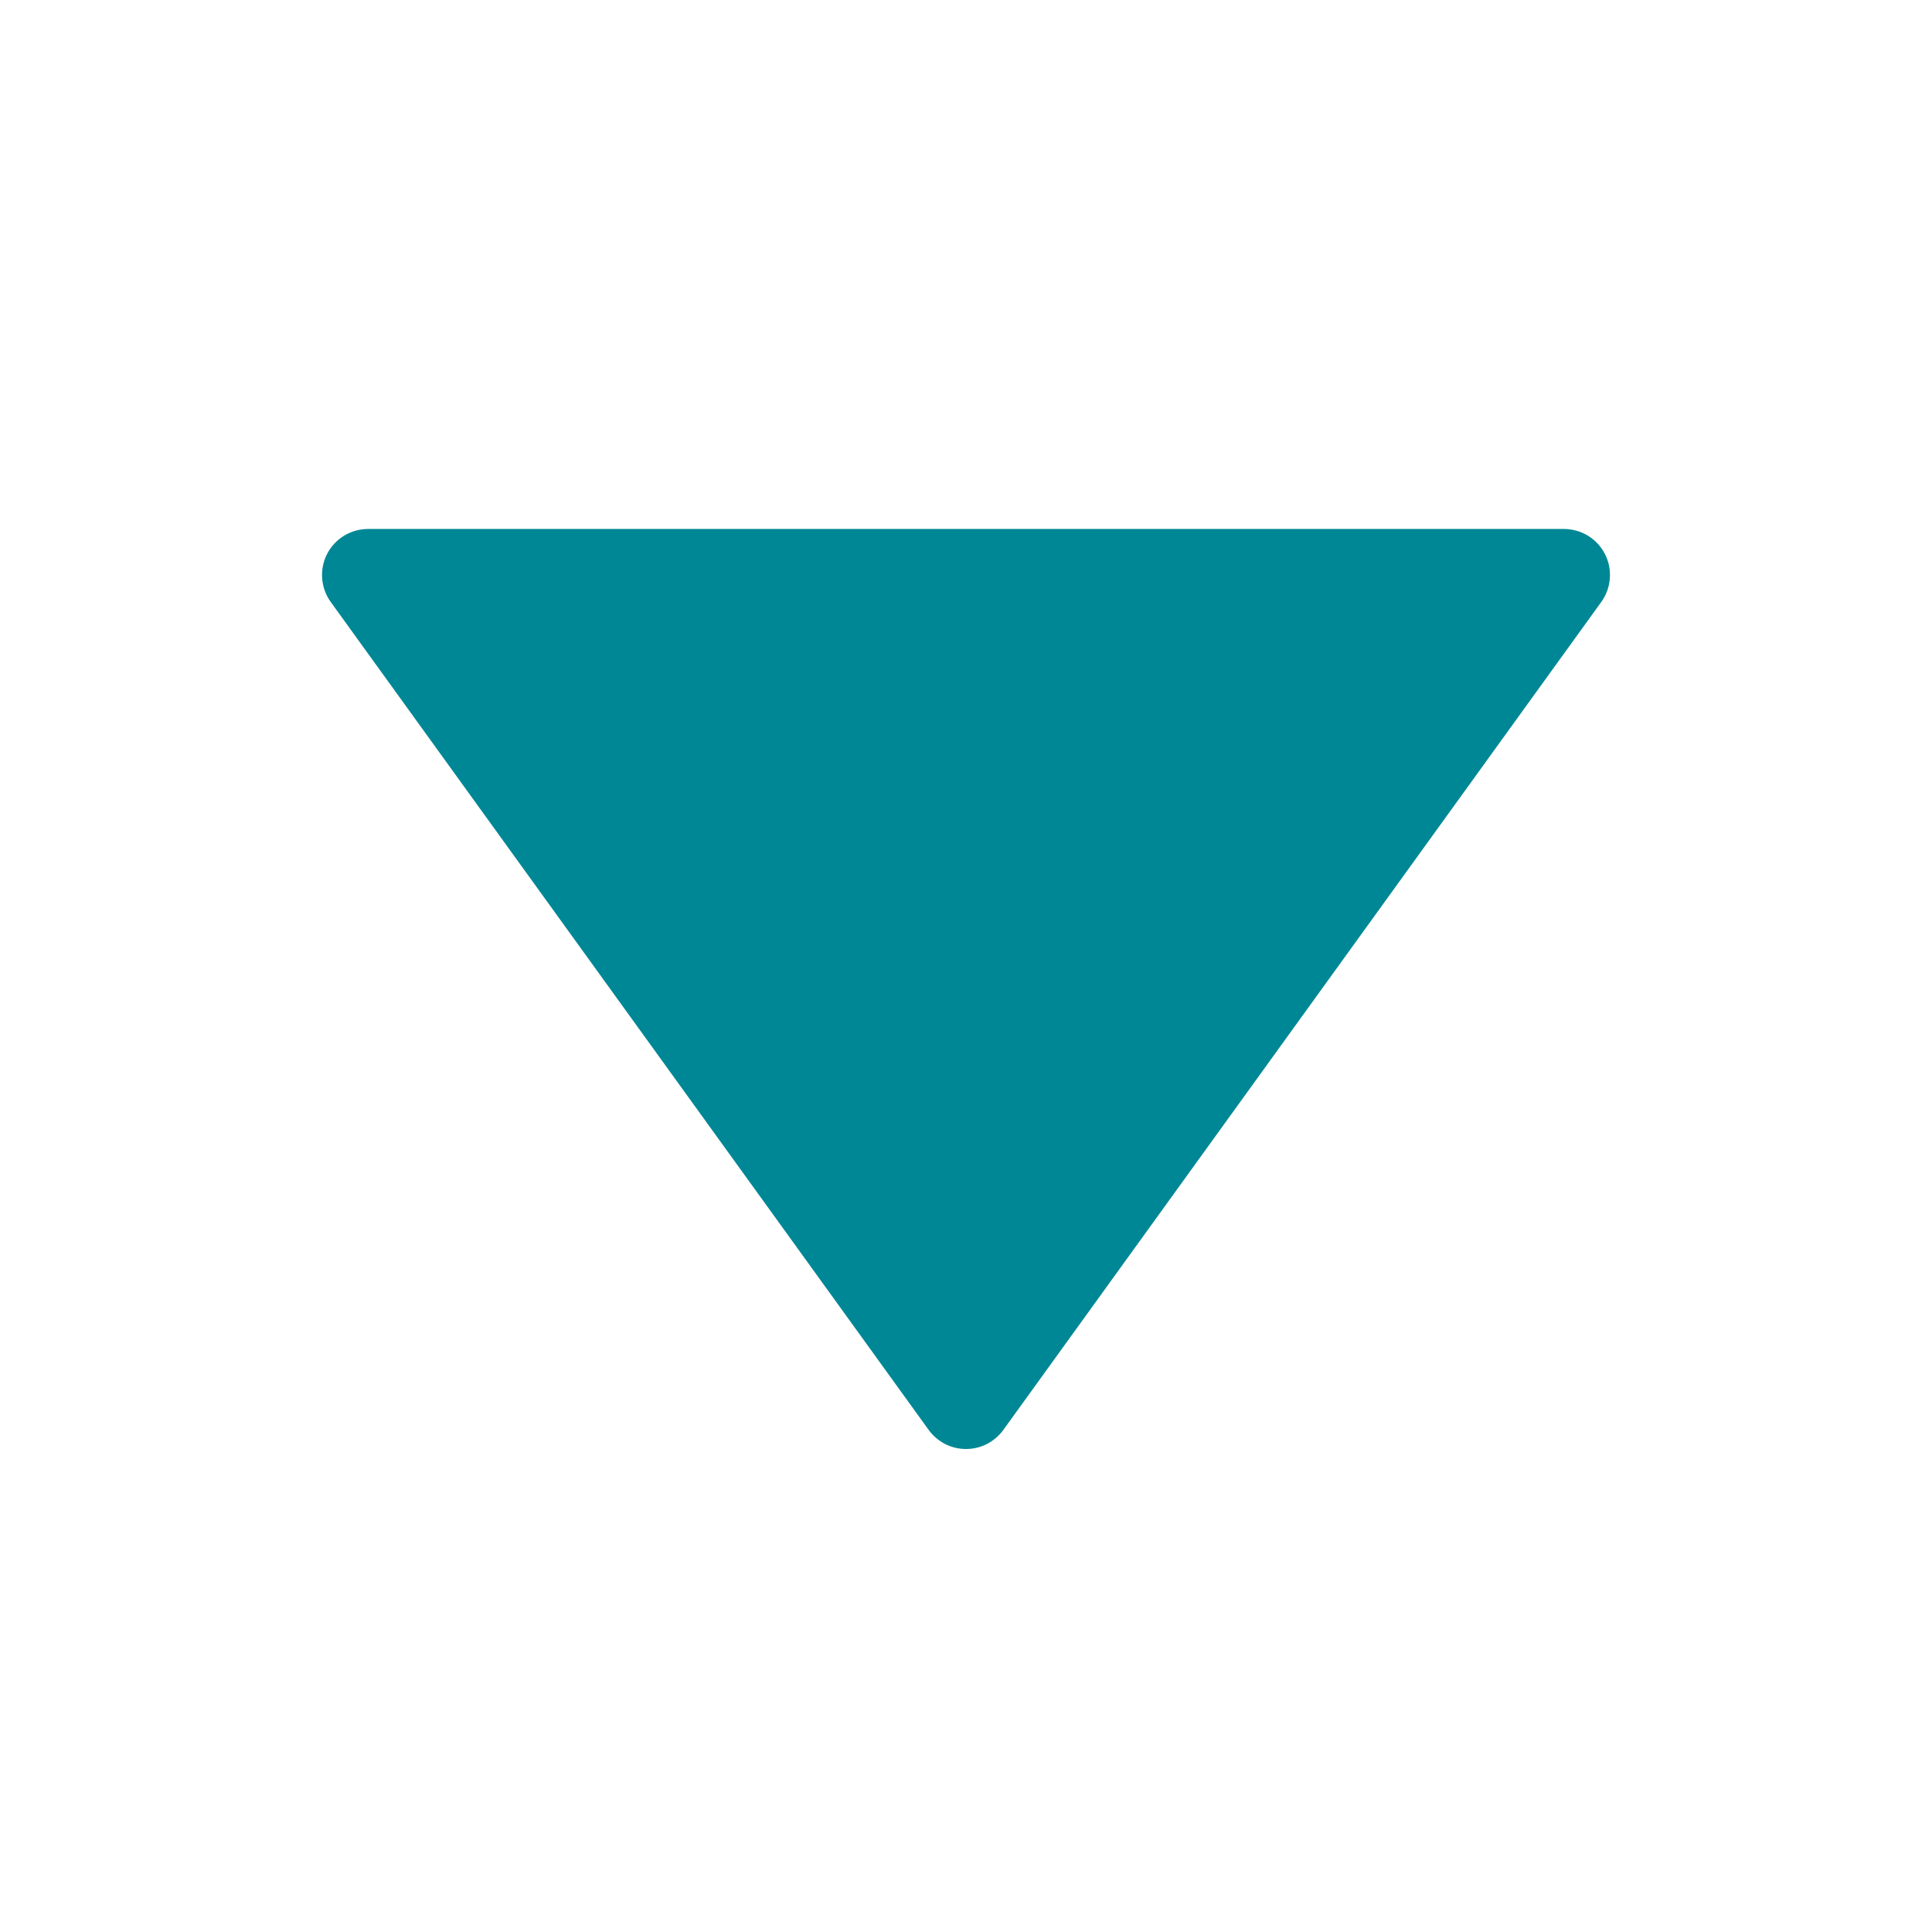<svg width="24" height="24" viewBox="0 0 24 24" fill="none" xmlns="http://www.w3.org/2000/svg">
<path d="M19.89 7.48L12.463 17.764C12.41 17.837 12.34 17.896 12.26 17.938C12.179 17.979 12.09 18 12 18C11.91 18 11.821 17.979 11.74 17.938C11.66 17.896 11.59 17.837 11.537 17.764L4.11 7.48C4.047 7.394 4.01 7.292 4.002 7.186C3.994 7.08 4.015 6.974 4.064 6.88C4.112 6.787 4.185 6.709 4.275 6.654C4.365 6.6 4.468 6.571 4.573 6.571H19.427C19.532 6.571 19.635 6.6 19.725 6.654C19.815 6.709 19.888 6.787 19.936 6.88C19.985 6.974 20.006 7.08 19.998 7.186C19.99 7.292 19.953 7.394 19.89 7.48Z" fill="#008795"/>
</svg>
